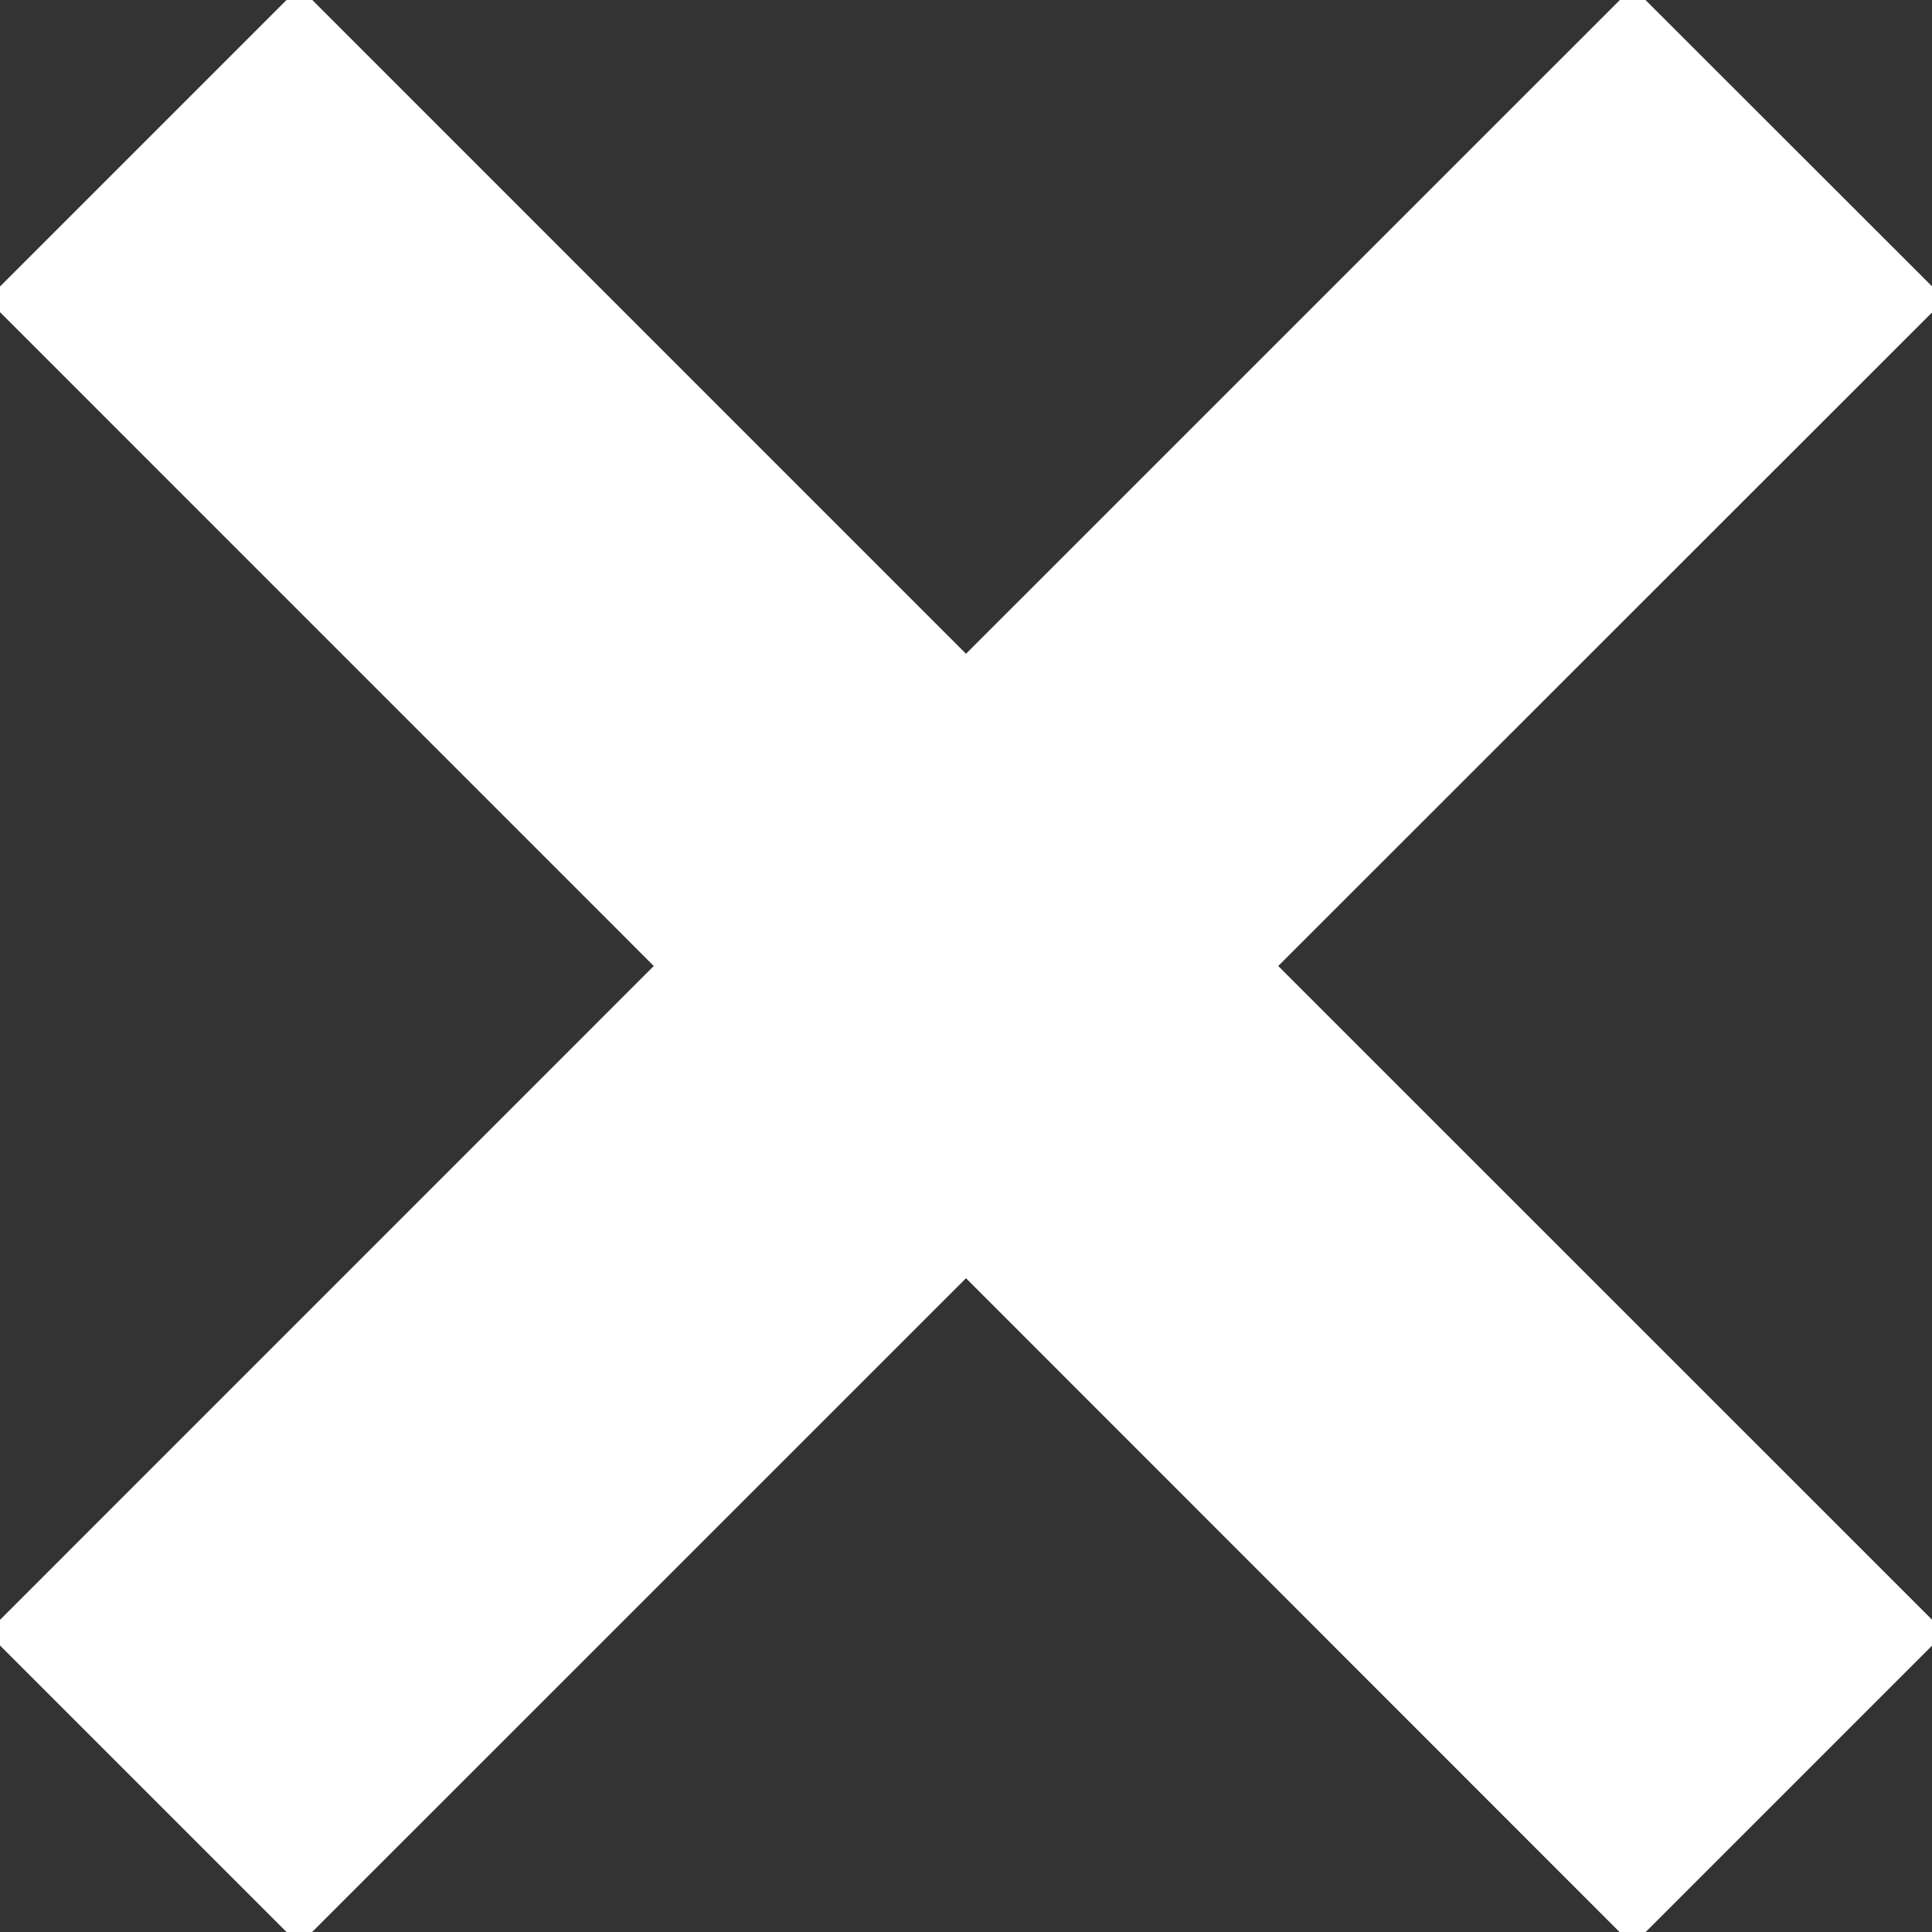 <?xml version="1.0" encoding="utf-8"?>
<!-- Generator: Adobe Illustrator 16.0.4, SVG Export Plug-In . SVG Version: 6.00 Build 0)  -->
<!DOCTYPE svg PUBLIC "-//W3C//DTD SVG 1.1//EN" "http://www.w3.org/Graphics/SVG/1.1/DTD/svg11.dtd">
<svg version="1.1" id="Layer_1" xmlns="http://www.w3.org/2000/svg" xmlns:xlink="http://www.w3.org/1999/xlink" x="0px" y="0px"
	 width="30px" height="30px" viewBox="0 0 30 30" enable-background="new 0 0 30 30" xml:space="preserve">
<rect x="0" y="0" width="30" height="30" fill="#333333" stroke="none"/>
<g>
	<path fill="#FFFFFF" stroke="#FFFFFF" stroke-miterlimit="10" d="M0.508,25.352L10.859,15L0.508,4.648l4.141-4.141L15,10.859
		L25.352,0.508l4.144,4.141L19.141,15l10.354,10.352l-4.144,4.144L15,19.141L4.648,29.492L0.508,25.352z"/>
</g>
<g id="Help">
</g>
</svg>
